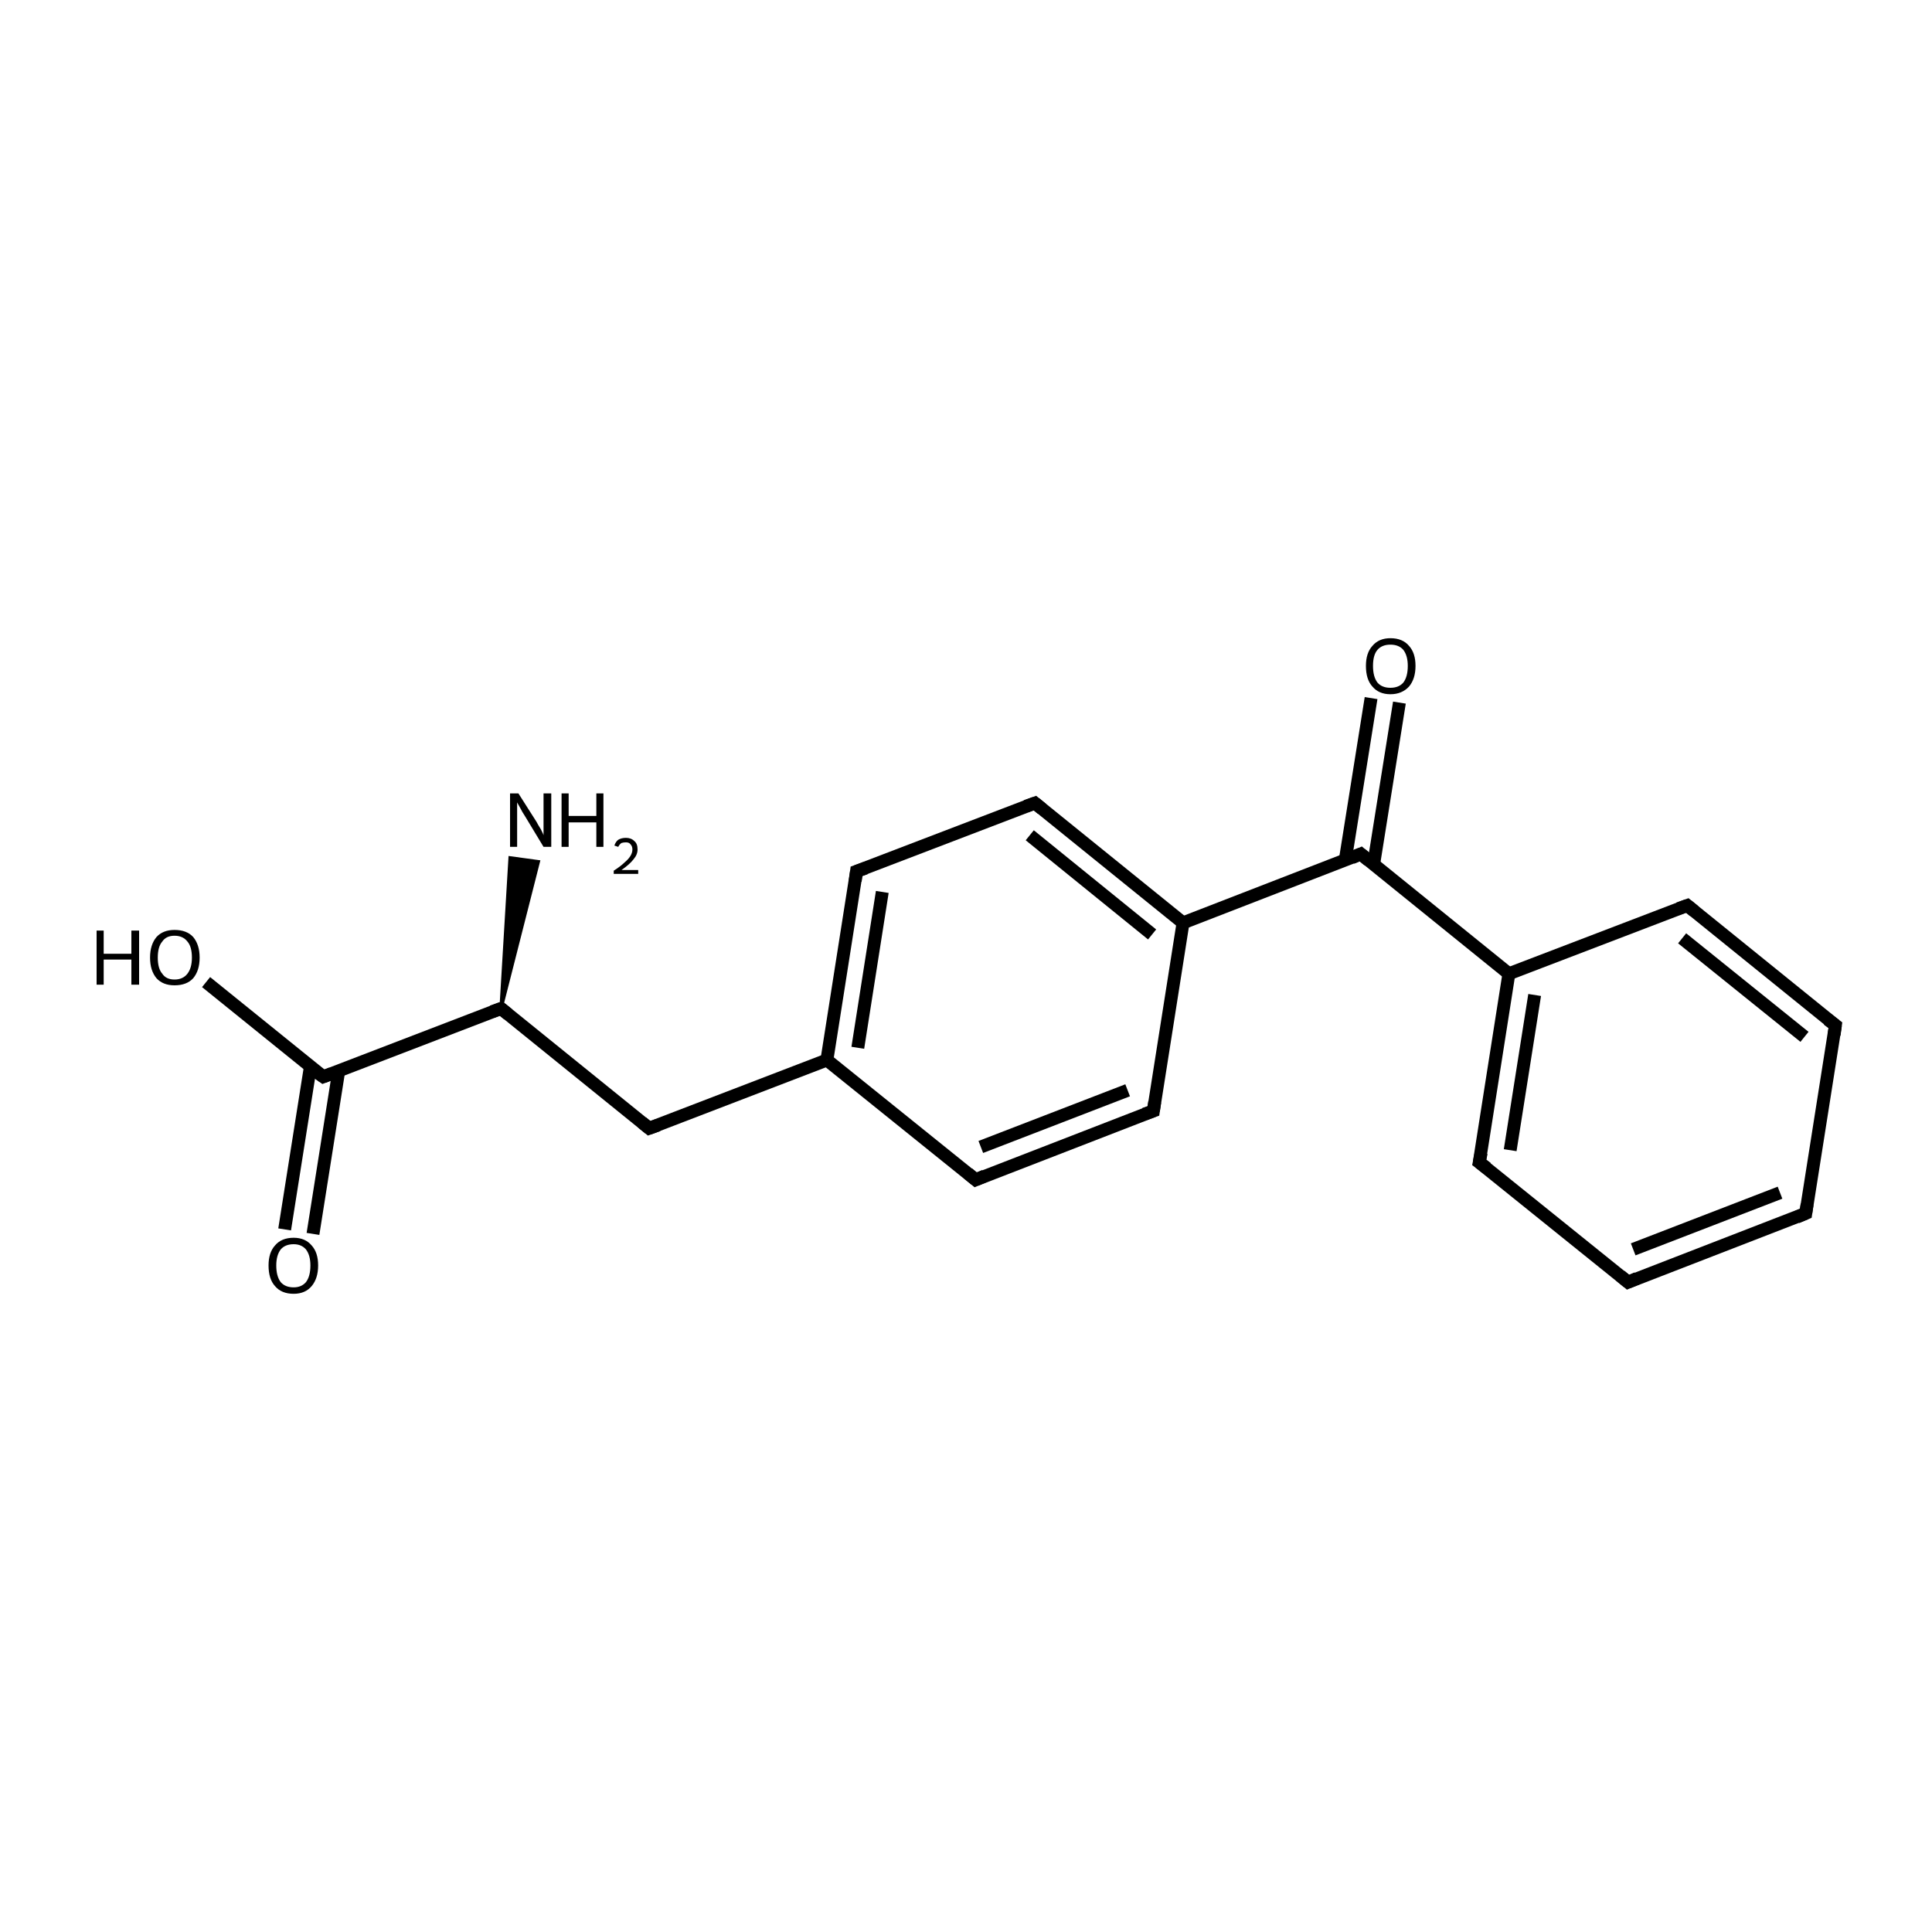 <?xml version='1.0' encoding='iso-8859-1'?>
<svg version='1.1' baseProfile='full'
              xmlns='http://www.w3.org/2000/svg'
                      xmlns:rdkit='http://www.rdkit.org/xml'
                      xmlns:xlink='http://www.w3.org/1999/xlink'
                  xml:space='preserve'
width='300px' height='300px' viewBox='0 0 300 300'>
<!-- END OF HEADER -->
<rect style='opacity:1.0;fill:#FFFFFF00;stroke:none' width='300.0' height='300.0' x='0.0' y='0.0'> </rect>
<path class='bond-0 atom-1 atom-0' d='M 77.8,156.6 L 79.2,133.2 L 83.6,133.8 Z' style='fill:#000000;fill-rule:evenodd;fill-opacity:1;stroke:#000000;stroke-width:0.5px;stroke-linecap:butt;stroke-linejoin:miter;stroke-miterlimit:10;stroke-opacity:1;' />
<path class='bond-1 atom-1 atom-2' d='M 77.8,156.6 L 100.8,175.2' style='fill:none;fill-rule:evenodd;stroke:#000000;stroke-width:2.0px;stroke-linecap:butt;stroke-linejoin:miter;stroke-opacity:1' />
<path class='bond-2 atom-2 atom-3' d='M 100.8,175.2 L 128.4,164.6' style='fill:none;fill-rule:evenodd;stroke:#000000;stroke-width:2.0px;stroke-linecap:butt;stroke-linejoin:miter;stroke-opacity:1' />
<path class='bond-3 atom-3 atom-4' d='M 128.4,164.6 L 133.0,135.3' style='fill:none;fill-rule:evenodd;stroke:#000000;stroke-width:2.0px;stroke-linecap:butt;stroke-linejoin:miter;stroke-opacity:1' />
<path class='bond-3 atom-3 atom-4' d='M 133.2,162.7 L 137.0,138.5' style='fill:none;fill-rule:evenodd;stroke:#000000;stroke-width:2.0px;stroke-linecap:butt;stroke-linejoin:miter;stroke-opacity:1' />
<path class='bond-4 atom-4 atom-5' d='M 133.0,135.3 L 160.7,124.7' style='fill:none;fill-rule:evenodd;stroke:#000000;stroke-width:2.0px;stroke-linecap:butt;stroke-linejoin:miter;stroke-opacity:1' />
<path class='bond-5 atom-5 atom-6' d='M 160.7,124.7 L 183.7,143.3' style='fill:none;fill-rule:evenodd;stroke:#000000;stroke-width:2.0px;stroke-linecap:butt;stroke-linejoin:miter;stroke-opacity:1' />
<path class='bond-5 atom-5 atom-6' d='M 159.9,129.7 L 178.9,145.1' style='fill:none;fill-rule:evenodd;stroke:#000000;stroke-width:2.0px;stroke-linecap:butt;stroke-linejoin:miter;stroke-opacity:1' />
<path class='bond-6 atom-6 atom-7' d='M 183.7,143.3 L 179.1,172.5' style='fill:none;fill-rule:evenodd;stroke:#000000;stroke-width:2.0px;stroke-linecap:butt;stroke-linejoin:miter;stroke-opacity:1' />
<path class='bond-7 atom-7 atom-8' d='M 179.1,172.5 L 151.5,183.2' style='fill:none;fill-rule:evenodd;stroke:#000000;stroke-width:2.0px;stroke-linecap:butt;stroke-linejoin:miter;stroke-opacity:1' />
<path class='bond-7 atom-7 atom-8' d='M 175.1,169.3 L 152.3,178.1' style='fill:none;fill-rule:evenodd;stroke:#000000;stroke-width:2.0px;stroke-linecap:butt;stroke-linejoin:miter;stroke-opacity:1' />
<path class='bond-8 atom-6 atom-9' d='M 183.7,143.3 L 211.3,132.6' style='fill:none;fill-rule:evenodd;stroke:#000000;stroke-width:2.0px;stroke-linecap:butt;stroke-linejoin:miter;stroke-opacity:1' />
<path class='bond-9 atom-9 atom-10' d='M 213.3,134.2 L 217.3,109.1' style='fill:none;fill-rule:evenodd;stroke:#000000;stroke-width:2.0px;stroke-linecap:butt;stroke-linejoin:miter;stroke-opacity:1' />
<path class='bond-9 atom-9 atom-10' d='M 208.9,133.5 L 212.9,108.4' style='fill:none;fill-rule:evenodd;stroke:#000000;stroke-width:2.0px;stroke-linecap:butt;stroke-linejoin:miter;stroke-opacity:1' />
<path class='bond-10 atom-9 atom-11' d='M 211.3,132.6 L 234.3,151.2' style='fill:none;fill-rule:evenodd;stroke:#000000;stroke-width:2.0px;stroke-linecap:butt;stroke-linejoin:miter;stroke-opacity:1' />
<path class='bond-11 atom-11 atom-12' d='M 234.3,151.2 L 229.7,180.5' style='fill:none;fill-rule:evenodd;stroke:#000000;stroke-width:2.0px;stroke-linecap:butt;stroke-linejoin:miter;stroke-opacity:1' />
<path class='bond-11 atom-11 atom-12' d='M 238.3,154.5 L 234.5,178.6' style='fill:none;fill-rule:evenodd;stroke:#000000;stroke-width:2.0px;stroke-linecap:butt;stroke-linejoin:miter;stroke-opacity:1' />
<path class='bond-12 atom-12 atom-13' d='M 229.7,180.5 L 252.8,199.1' style='fill:none;fill-rule:evenodd;stroke:#000000;stroke-width:2.0px;stroke-linecap:butt;stroke-linejoin:miter;stroke-opacity:1' />
<path class='bond-13 atom-13 atom-14' d='M 252.8,199.1 L 280.4,188.4' style='fill:none;fill-rule:evenodd;stroke:#000000;stroke-width:2.0px;stroke-linecap:butt;stroke-linejoin:miter;stroke-opacity:1' />
<path class='bond-13 atom-13 atom-14' d='M 253.6,194.0 L 276.4,185.2' style='fill:none;fill-rule:evenodd;stroke:#000000;stroke-width:2.0px;stroke-linecap:butt;stroke-linejoin:miter;stroke-opacity:1' />
<path class='bond-14 atom-14 atom-15' d='M 280.4,188.4 L 285.0,159.2' style='fill:none;fill-rule:evenodd;stroke:#000000;stroke-width:2.0px;stroke-linecap:butt;stroke-linejoin:miter;stroke-opacity:1' />
<path class='bond-15 atom-15 atom-16' d='M 285.0,159.2 L 262.0,140.6' style='fill:none;fill-rule:evenodd;stroke:#000000;stroke-width:2.0px;stroke-linecap:butt;stroke-linejoin:miter;stroke-opacity:1' />
<path class='bond-15 atom-15 atom-16' d='M 280.2,161.0 L 261.2,145.7' style='fill:none;fill-rule:evenodd;stroke:#000000;stroke-width:2.0px;stroke-linecap:butt;stroke-linejoin:miter;stroke-opacity:1' />
<path class='bond-16 atom-1 atom-17' d='M 77.8,156.6 L 50.2,167.2' style='fill:none;fill-rule:evenodd;stroke:#000000;stroke-width:2.0px;stroke-linecap:butt;stroke-linejoin:miter;stroke-opacity:1' />
<path class='bond-17 atom-17 atom-18' d='M 48.2,165.6 L 44.2,190.9' style='fill:none;fill-rule:evenodd;stroke:#000000;stroke-width:2.0px;stroke-linecap:butt;stroke-linejoin:miter;stroke-opacity:1' />
<path class='bond-17 atom-17 atom-18' d='M 52.6,166.3 L 48.6,191.6' style='fill:none;fill-rule:evenodd;stroke:#000000;stroke-width:2.0px;stroke-linecap:butt;stroke-linejoin:miter;stroke-opacity:1' />
<path class='bond-18 atom-17 atom-19' d='M 50.2,167.2 L 32.0,152.5' style='fill:none;fill-rule:evenodd;stroke:#000000;stroke-width:2.0px;stroke-linecap:butt;stroke-linejoin:miter;stroke-opacity:1' />
<path class='bond-19 atom-8 atom-3' d='M 151.5,183.2 L 128.4,164.6' style='fill:none;fill-rule:evenodd;stroke:#000000;stroke-width:2.0px;stroke-linecap:butt;stroke-linejoin:miter;stroke-opacity:1' />
<path class='bond-20 atom-16 atom-11' d='M 262.0,140.6 L 234.3,151.2' style='fill:none;fill-rule:evenodd;stroke:#000000;stroke-width:2.0px;stroke-linecap:butt;stroke-linejoin:miter;stroke-opacity:1' />
<path d='M 78.9,157.5 L 77.8,156.6 L 76.4,157.1' style='fill:none;stroke:#000000;stroke-width:2.0px;stroke-linecap:butt;stroke-linejoin:miter;stroke-miterlimit:10;stroke-opacity:1;' />
<path d='M 99.7,174.3 L 100.8,175.2 L 102.2,174.7' style='fill:none;stroke:#000000;stroke-width:2.0px;stroke-linecap:butt;stroke-linejoin:miter;stroke-miterlimit:10;stroke-opacity:1;' />
<path d='M 132.8,136.8 L 133.0,135.3 L 134.4,134.8' style='fill:none;stroke:#000000;stroke-width:2.0px;stroke-linecap:butt;stroke-linejoin:miter;stroke-miterlimit:10;stroke-opacity:1;' />
<path d='M 159.3,125.2 L 160.7,124.7 L 161.8,125.6' style='fill:none;stroke:#000000;stroke-width:2.0px;stroke-linecap:butt;stroke-linejoin:miter;stroke-miterlimit:10;stroke-opacity:1;' />
<path d='M 179.3,171.1 L 179.1,172.5 L 177.7,173.0' style='fill:none;stroke:#000000;stroke-width:2.0px;stroke-linecap:butt;stroke-linejoin:miter;stroke-miterlimit:10;stroke-opacity:1;' />
<path d='M 152.9,182.6 L 151.5,183.2 L 150.3,182.2' style='fill:none;stroke:#000000;stroke-width:2.0px;stroke-linecap:butt;stroke-linejoin:miter;stroke-miterlimit:10;stroke-opacity:1;' />
<path d='M 209.9,133.2 L 211.3,132.6 L 212.5,133.6' style='fill:none;stroke:#000000;stroke-width:2.0px;stroke-linecap:butt;stroke-linejoin:miter;stroke-miterlimit:10;stroke-opacity:1;' />
<path d='M 230.0,179.0 L 229.7,180.5 L 230.9,181.4' style='fill:none;stroke:#000000;stroke-width:2.0px;stroke-linecap:butt;stroke-linejoin:miter;stroke-miterlimit:10;stroke-opacity:1;' />
<path d='M 251.6,198.1 L 252.8,199.1 L 254.2,198.5' style='fill:none;stroke:#000000;stroke-width:2.0px;stroke-linecap:butt;stroke-linejoin:miter;stroke-miterlimit:10;stroke-opacity:1;' />
<path d='M 279.0,189.0 L 280.4,188.4 L 280.6,187.0' style='fill:none;stroke:#000000;stroke-width:2.0px;stroke-linecap:butt;stroke-linejoin:miter;stroke-miterlimit:10;stroke-opacity:1;' />
<path d='M 284.8,160.7 L 285.0,159.2 L 283.8,158.3' style='fill:none;stroke:#000000;stroke-width:2.0px;stroke-linecap:butt;stroke-linejoin:miter;stroke-miterlimit:10;stroke-opacity:1;' />
<path d='M 263.1,141.5 L 262.0,140.6 L 260.6,141.1' style='fill:none;stroke:#000000;stroke-width:2.0px;stroke-linecap:butt;stroke-linejoin:miter;stroke-miterlimit:10;stroke-opacity:1;' />
<path d='M 51.5,166.7 L 50.2,167.2 L 49.2,166.5' style='fill:none;stroke:#000000;stroke-width:2.0px;stroke-linecap:butt;stroke-linejoin:miter;stroke-miterlimit:10;stroke-opacity:1;' />
<path class='atom-0' d='M 80.5 123.2
L 83.3 127.6
Q 83.5 128.0, 84.0 128.8
Q 84.4 129.6, 84.4 129.7
L 84.4 123.2
L 85.6 123.2
L 85.6 131.5
L 84.4 131.5
L 81.5 126.7
Q 81.1 126.1, 80.8 125.5
Q 80.4 124.8, 80.3 124.6
L 80.3 131.5
L 79.2 131.5
L 79.2 123.2
L 80.5 123.2
' fill='#000000'/>
<path class='atom-0' d='M 87.2 123.2
L 88.3 123.2
L 88.3 126.7
L 92.6 126.7
L 92.6 123.2
L 93.7 123.2
L 93.7 131.5
L 92.6 131.5
L 92.6 127.7
L 88.3 127.7
L 88.3 131.5
L 87.2 131.5
L 87.2 123.2
' fill='#000000'/>
<path class='atom-0' d='M 95.4 131.3
Q 95.6 130.7, 96.0 130.4
Q 96.5 130.1, 97.2 130.1
Q 98.0 130.1, 98.5 130.6
Q 99.0 131.0, 99.0 131.9
Q 99.0 132.7, 98.4 133.4
Q 97.8 134.2, 96.5 135.1
L 99.1 135.1
L 99.1 135.7
L 95.3 135.7
L 95.3 135.2
Q 96.4 134.5, 97.0 133.9
Q 97.6 133.4, 97.9 132.9
Q 98.2 132.4, 98.2 131.9
Q 98.2 131.4, 97.9 131.1
Q 97.7 130.8, 97.2 130.8
Q 96.8 130.8, 96.5 130.9
Q 96.2 131.1, 96.0 131.5
L 95.4 131.3
' fill='#000000'/>
<path class='atom-10' d='M 212.1 103.4
Q 212.1 101.4, 213.1 100.3
Q 214.1 99.1, 215.9 99.1
Q 217.8 99.1, 218.8 100.3
Q 219.8 101.4, 219.8 103.4
Q 219.8 105.4, 218.8 106.6
Q 217.7 107.8, 215.9 107.8
Q 214.1 107.8, 213.1 106.6
Q 212.1 105.5, 212.1 103.4
M 215.9 106.8
Q 217.2 106.8, 217.9 106.0
Q 218.6 105.1, 218.6 103.4
Q 218.6 101.8, 217.9 100.9
Q 217.2 100.1, 215.9 100.1
Q 214.6 100.1, 213.9 100.9
Q 213.2 101.7, 213.2 103.4
Q 213.2 105.1, 213.9 106.0
Q 214.6 106.8, 215.9 106.8
' fill='#000000'/>
<path class='atom-18' d='M 41.7 196.5
Q 41.7 194.5, 42.7 193.4
Q 43.7 192.2, 45.6 192.2
Q 47.4 192.2, 48.4 193.4
Q 49.4 194.5, 49.4 196.5
Q 49.4 198.5, 48.4 199.7
Q 47.4 200.9, 45.6 200.9
Q 43.7 200.9, 42.7 199.7
Q 41.7 198.6, 41.7 196.5
M 45.6 199.9
Q 46.8 199.9, 47.5 199.1
Q 48.2 198.2, 48.2 196.5
Q 48.2 194.9, 47.5 194.0
Q 46.8 193.2, 45.6 193.2
Q 44.3 193.2, 43.6 194.0
Q 42.9 194.9, 42.9 196.5
Q 42.9 198.2, 43.6 199.1
Q 44.3 199.9, 45.6 199.9
' fill='#000000'/>
<path class='atom-19' d='M 15.0 144.5
L 16.1 144.5
L 16.1 148.1
L 20.4 148.1
L 20.4 144.5
L 21.6 144.5
L 21.6 152.9
L 20.4 152.9
L 20.4 149.0
L 16.1 149.0
L 16.1 152.9
L 15.0 152.9
L 15.0 144.5
' fill='#000000'/>
<path class='atom-19' d='M 23.3 148.7
Q 23.3 146.7, 24.3 145.5
Q 25.3 144.4, 27.1 144.4
Q 29.0 144.4, 30.0 145.5
Q 31.0 146.7, 31.0 148.7
Q 31.0 150.7, 30.0 151.9
Q 29.0 153.0, 27.1 153.0
Q 25.3 153.0, 24.3 151.9
Q 23.3 150.7, 23.3 148.7
M 27.1 152.1
Q 28.4 152.1, 29.1 151.2
Q 29.8 150.3, 29.8 148.7
Q 29.8 147.0, 29.1 146.2
Q 28.4 145.3, 27.1 145.3
Q 25.8 145.3, 25.2 146.2
Q 24.5 147.0, 24.5 148.7
Q 24.5 150.4, 25.2 151.2
Q 25.8 152.1, 27.1 152.1
' fill='#000000'/>
</svg>
